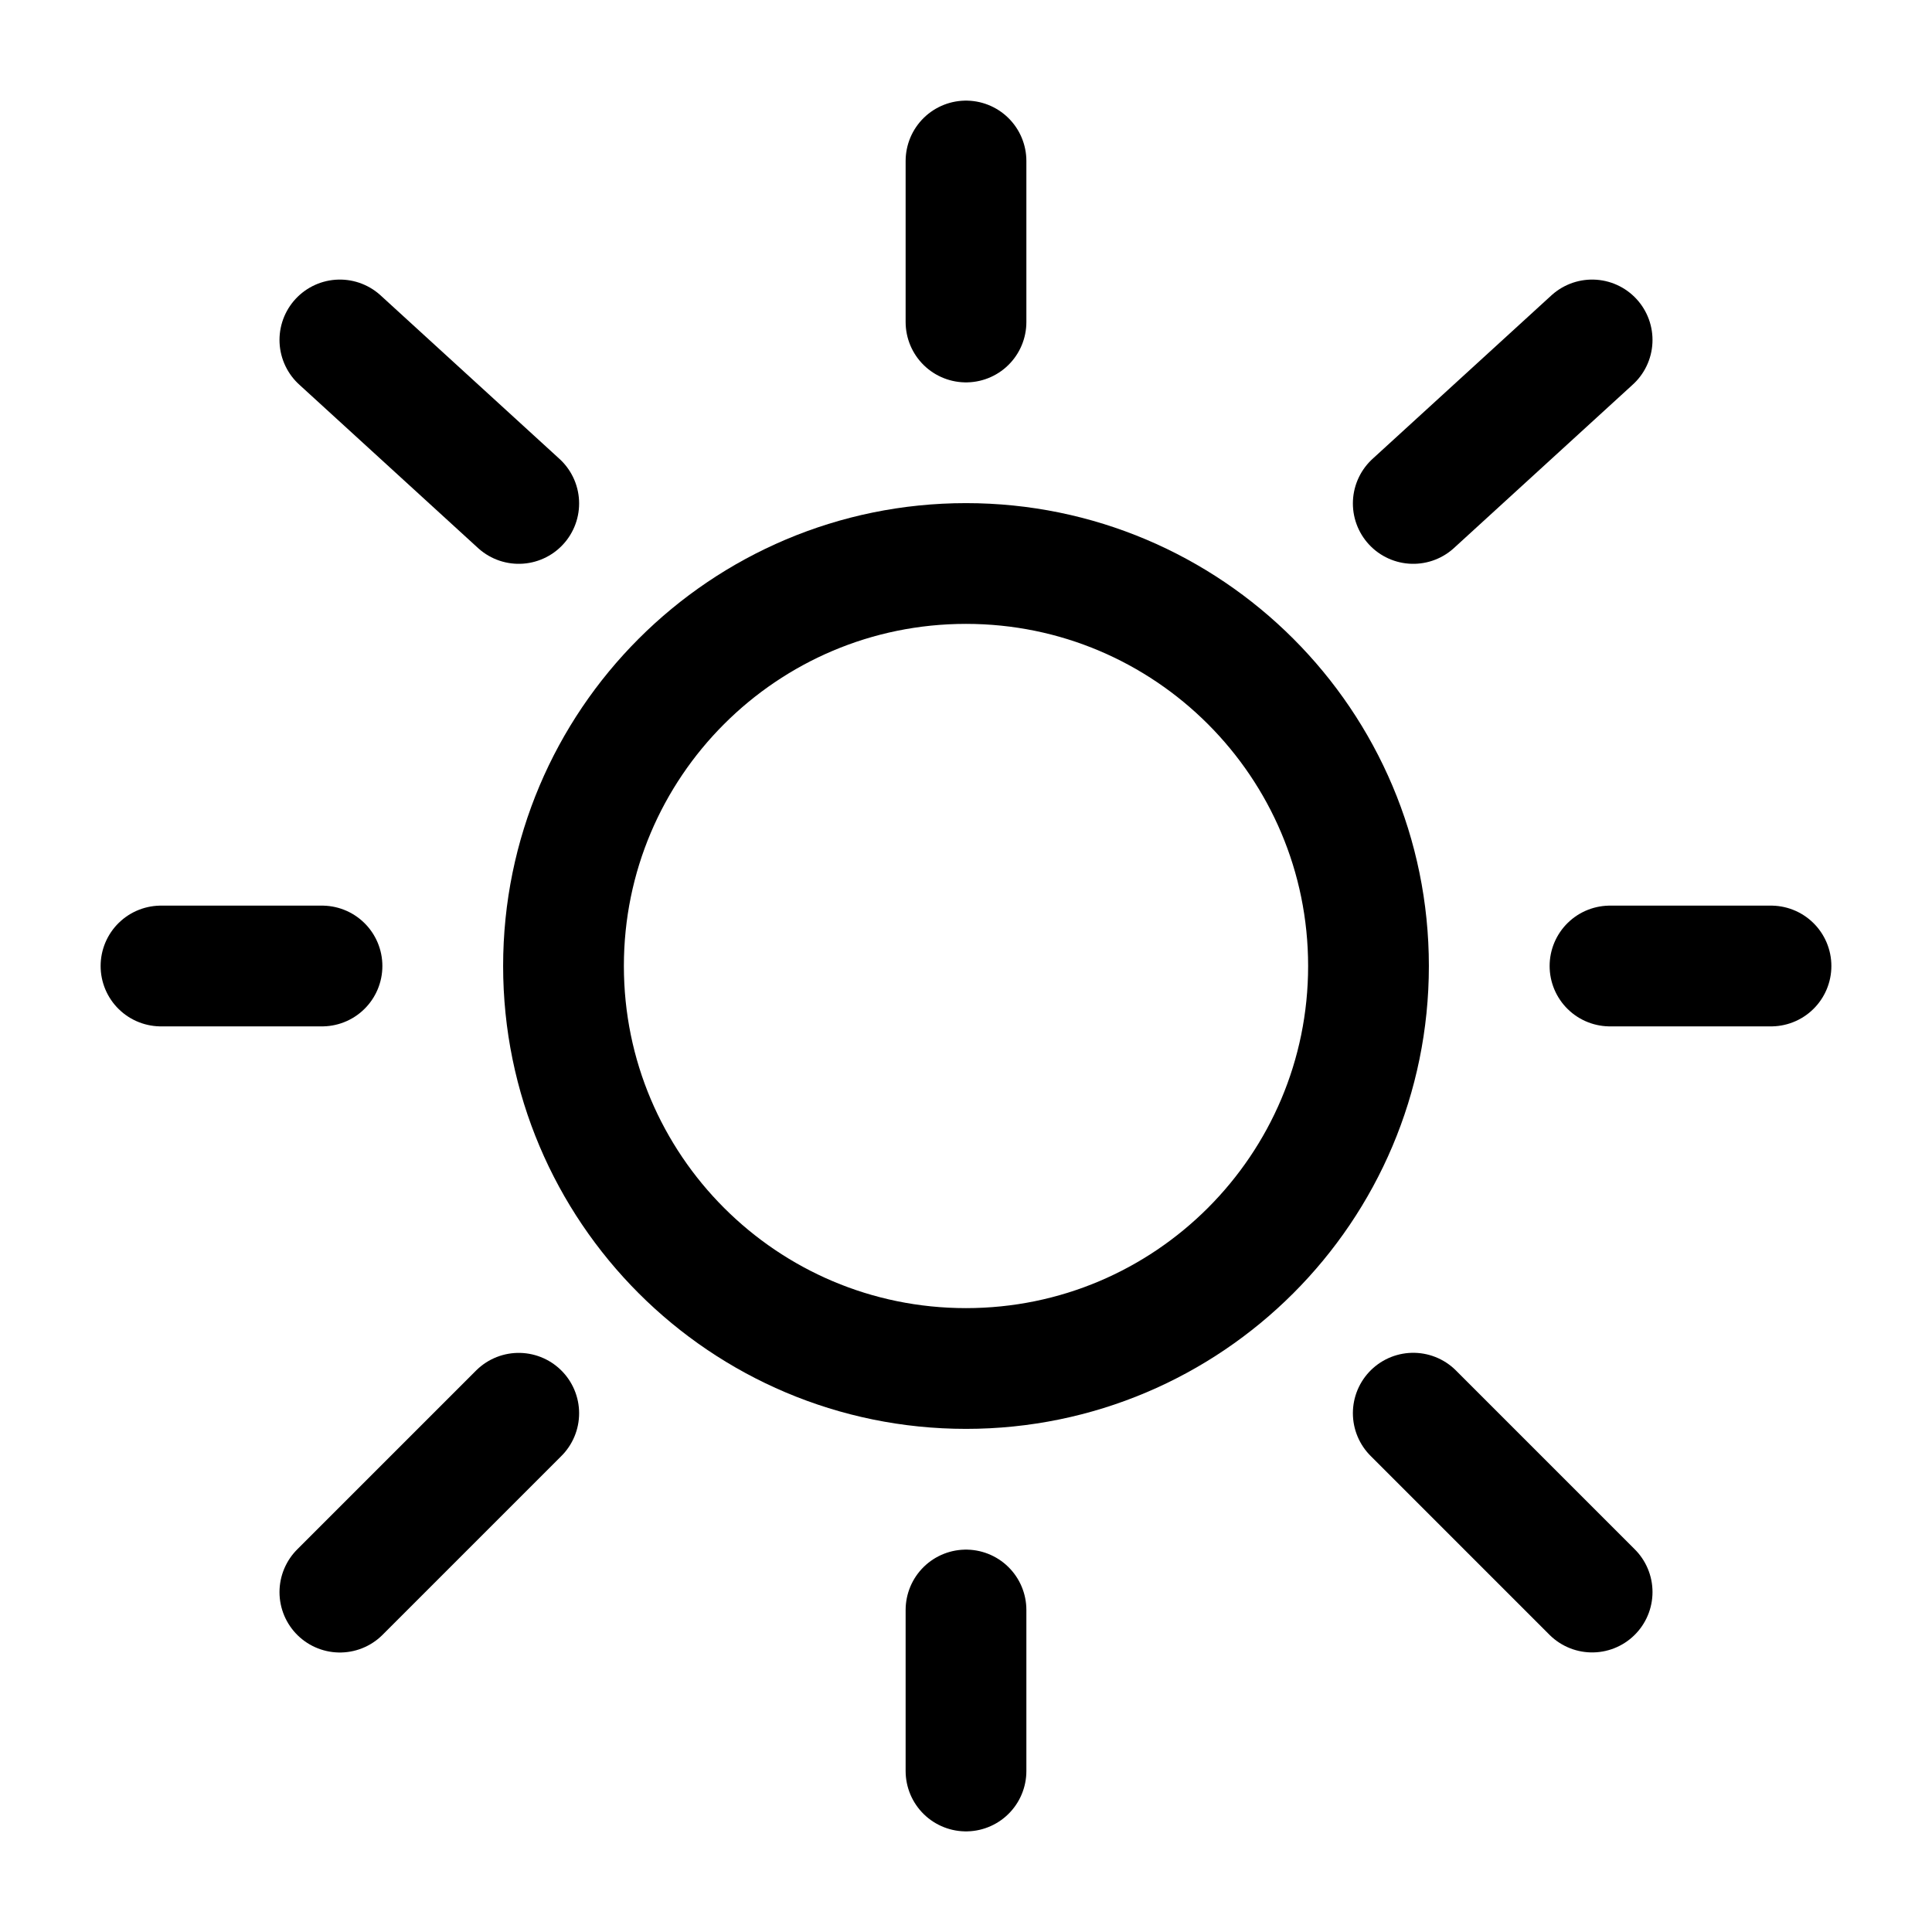 <svg aria-hidden="true" fill="none" focusable="false" height="24" role="presentation" viewBox="0 0 24 24" width="24" xmlns="http://www.w3.org/2000/svg"><path d="M12 17C14.761 17 17 14.761 17 12C17 9.239 14.761 7 12 7C9.239 7 7 9.239 7 12C7 14.761 9.239 17 12 17Z" stroke="currentColor" stroke-width="1.5"></path><path d="M12 2V4M12 20V22M4 12H2M22 12H20M19.778 4.223L17.556 6.254M4.222 4.223L6.444 6.254M6.444 17.556L4.222 19.778M19.778 19.777L17.556 17.555" stroke="currentColor" stroke-linecap="round" stroke-width="1.5"></path></svg>